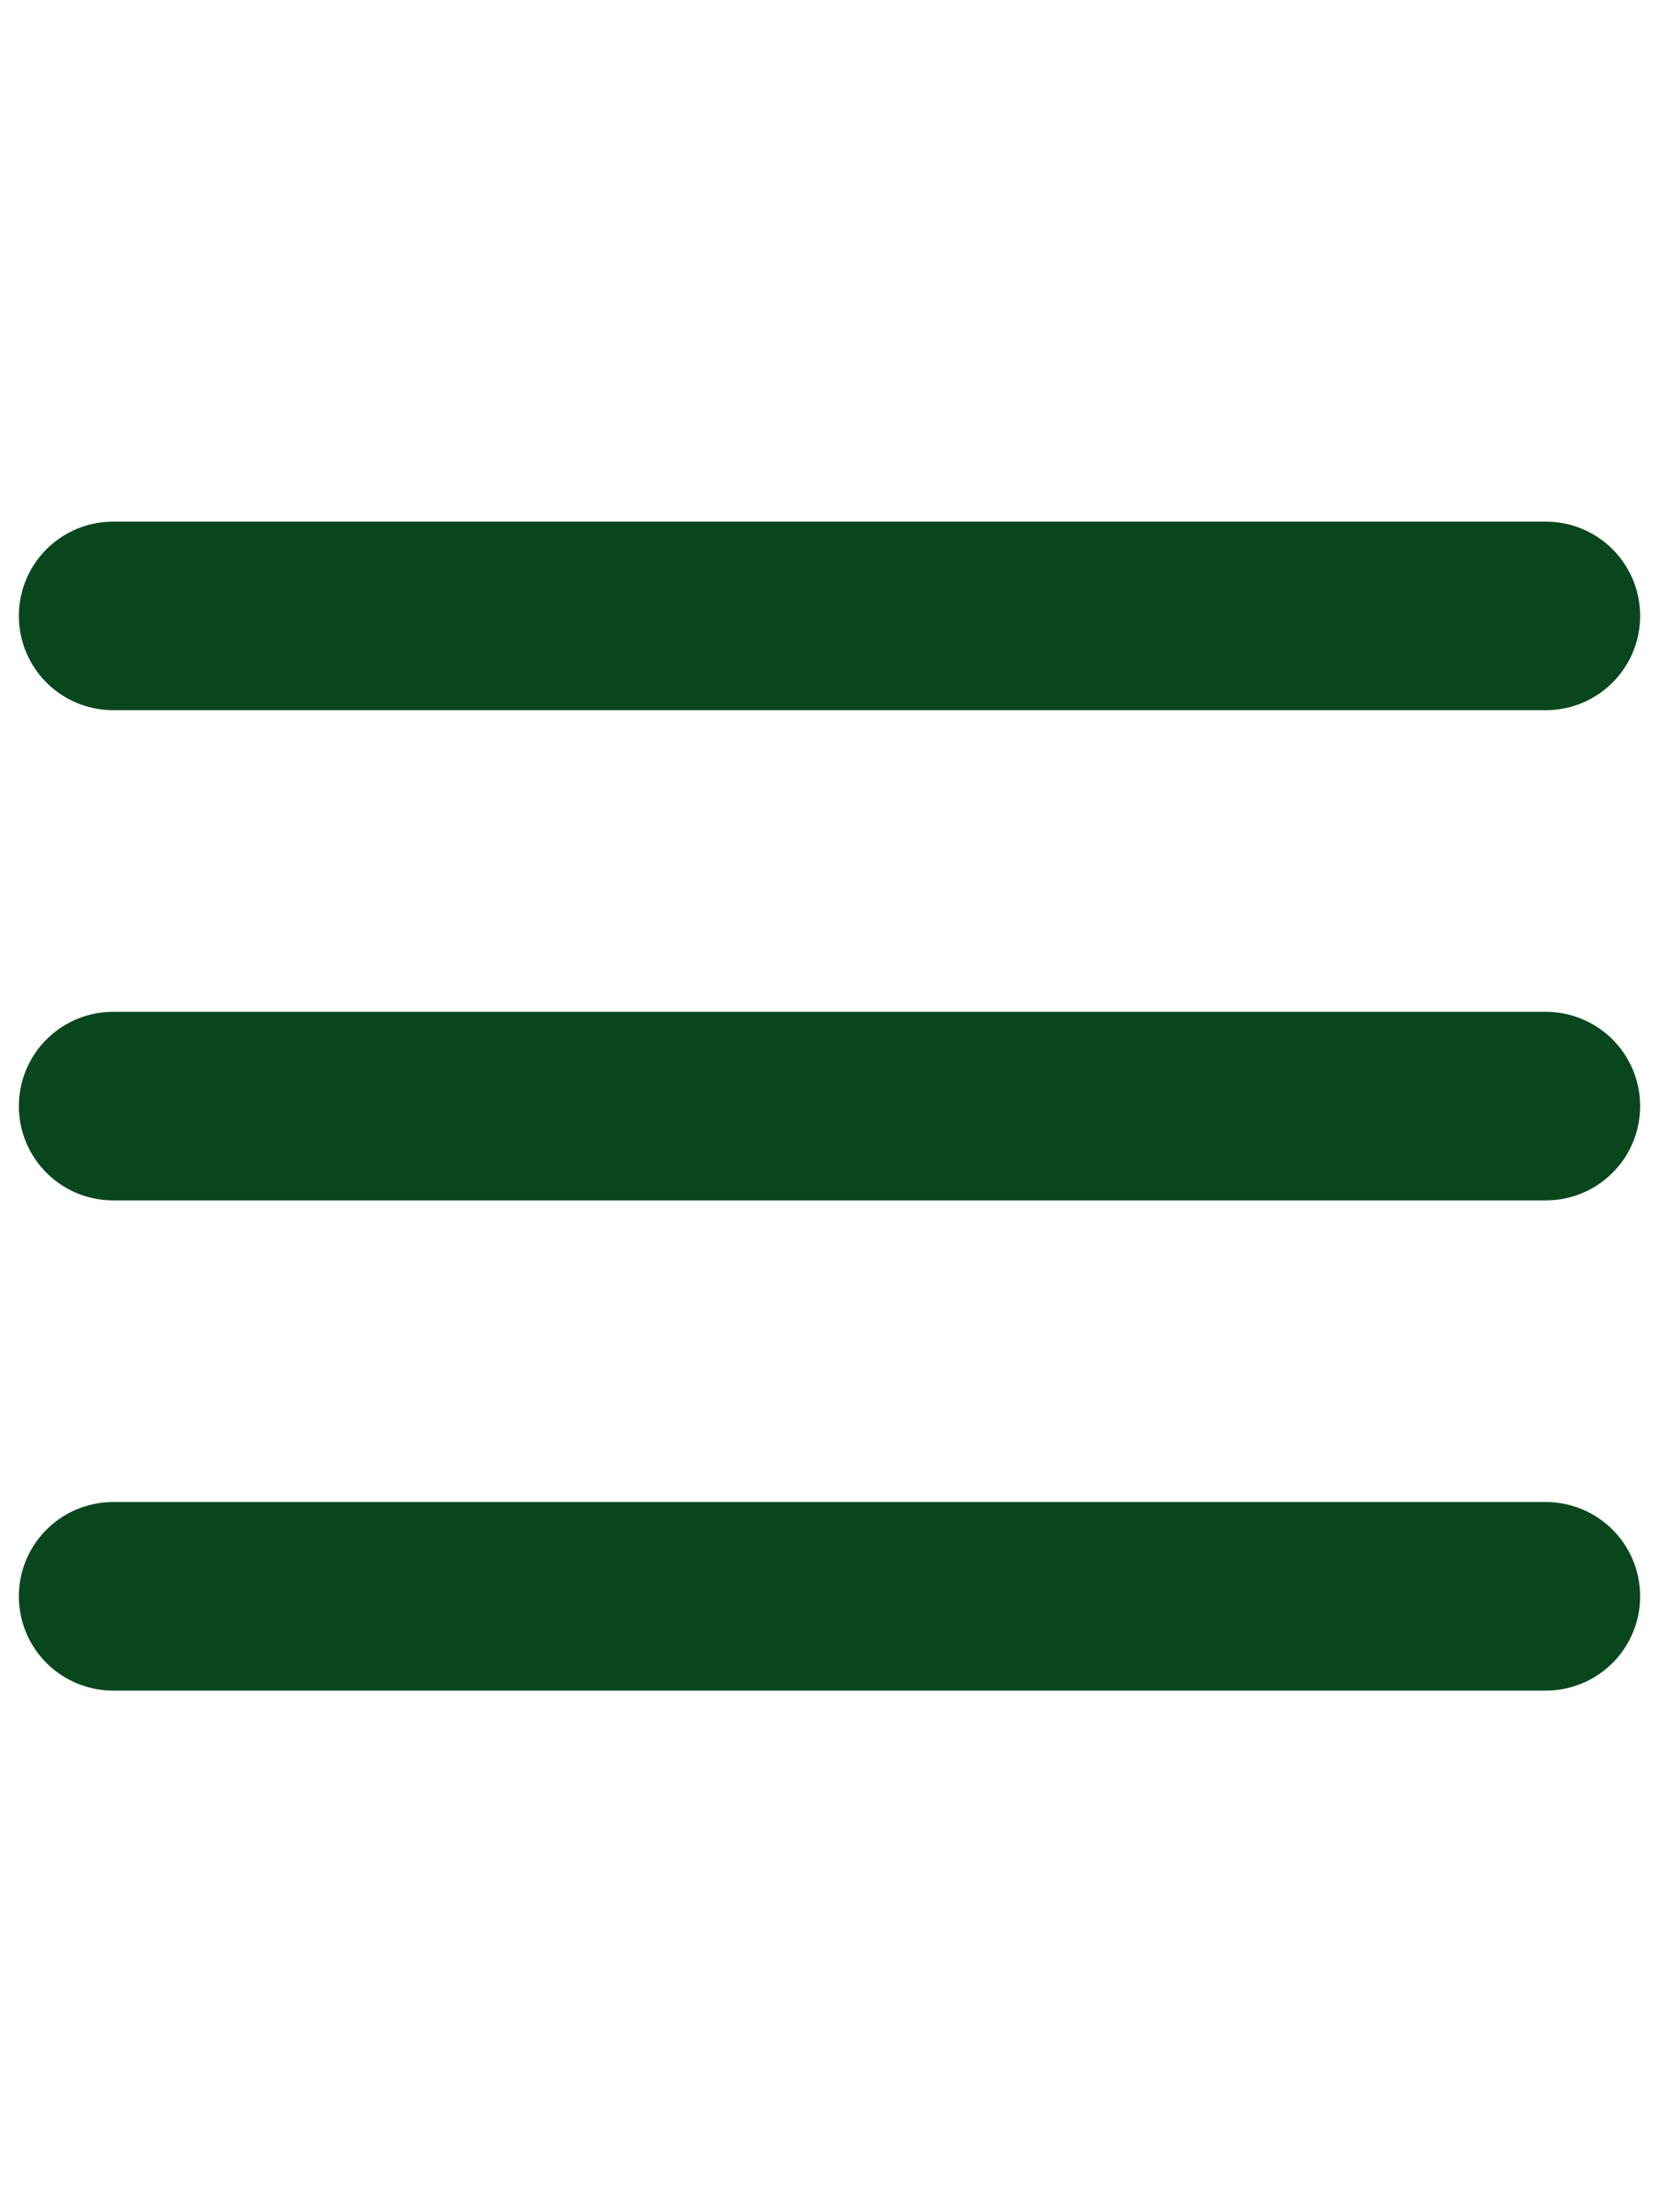 <svg width="24" height="32" viewBox="0 0 44 32" fill="none" xmlns="http://www.w3.org/2000/svg">
<path d="M3 3H41" stroke="#08471D" stroke-width="5" stroke-linecap="round"/>
<path d="M3 16H41" stroke="#08471D" stroke-width="5" stroke-linecap="round"/>
<path d="M3 29H41" stroke="#08471D" stroke-width="5" stroke-linecap="round"/>
</svg>

